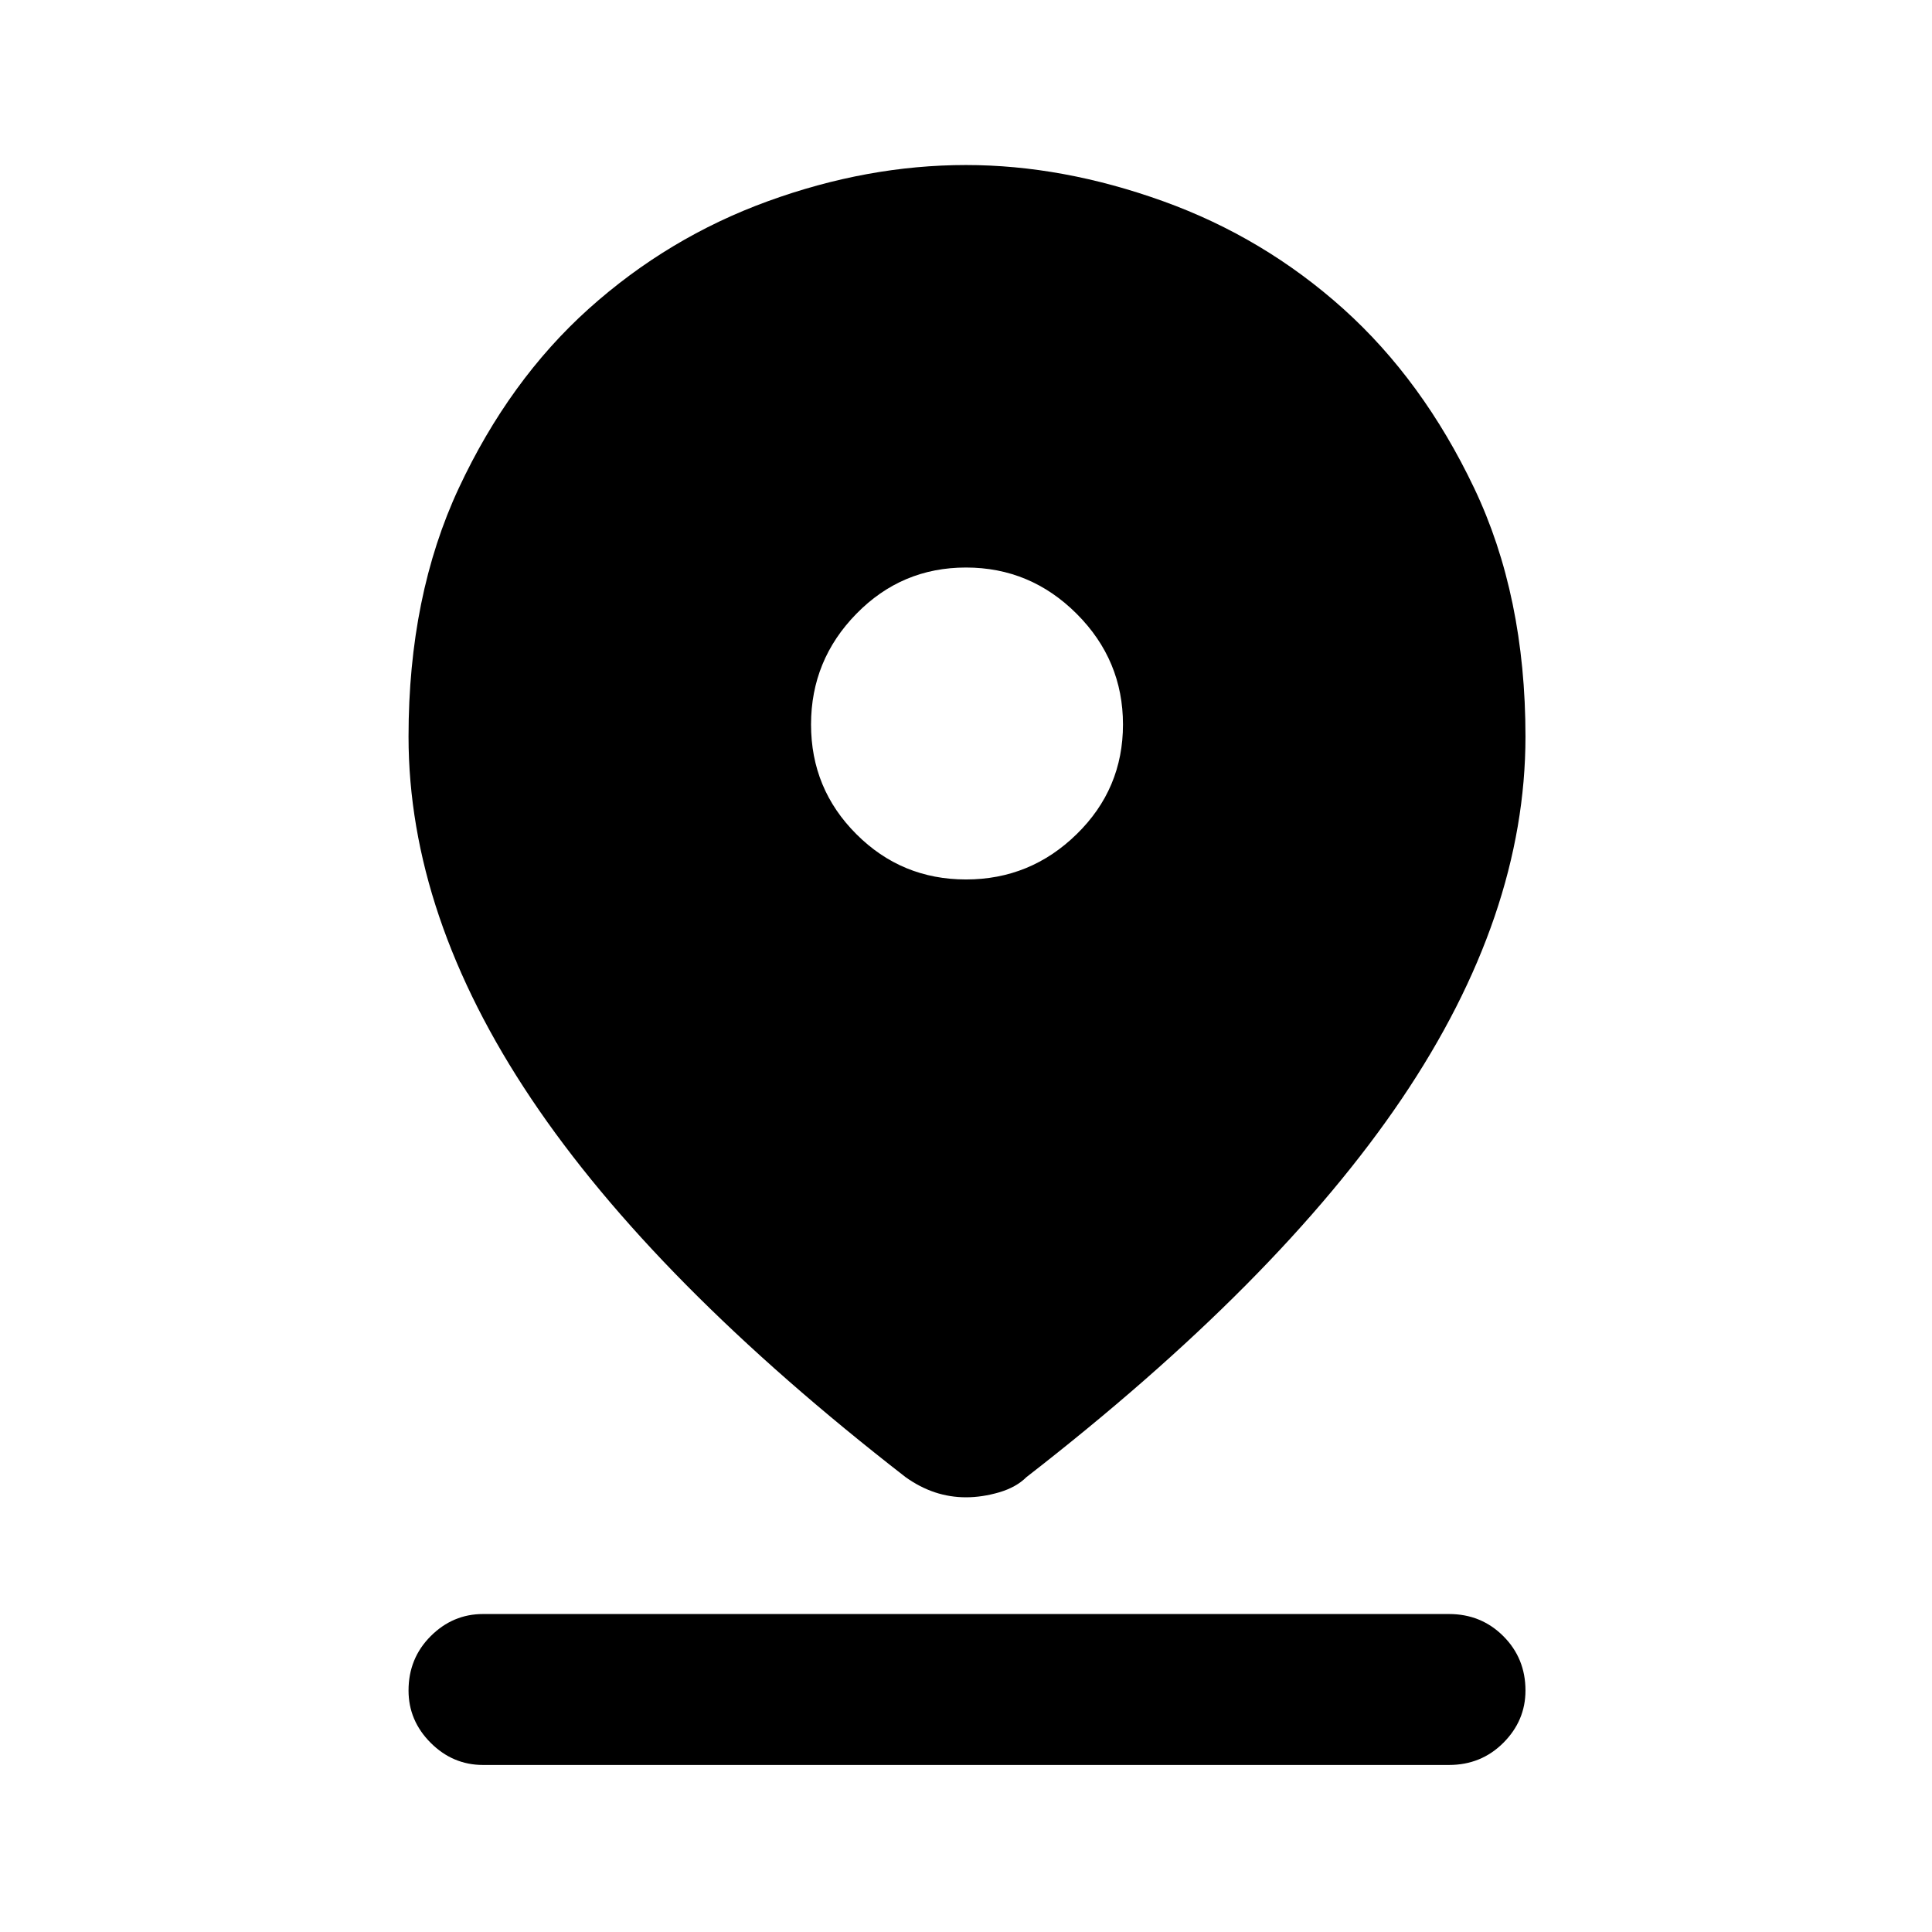 <svg xmlns="http://www.w3.org/2000/svg" height="24" width="24"><path d="M12 18.6Q11.8 18.6 11.613 18.538Q11.425 18.475 11.25 18.35Q8.125 15.925 6.6 13.65Q5.075 11.375 5.075 9.15Q5.075 7.4 5.7 6.062Q6.325 4.725 7.312 3.837Q8.3 2.95 9.538 2.5Q10.775 2.05 12 2.05Q13.2 2.05 14.45 2.5Q15.7 2.95 16.688 3.837Q17.675 4.725 18.312 6.062Q18.95 7.4 18.95 9.15Q18.95 11.375 17.413 13.65Q15.875 15.925 12.75 18.35Q12.625 18.475 12.413 18.538Q12.2 18.6 12 18.6ZM12 10.925Q12.8 10.925 13.375 10.362Q13.95 9.8 13.95 9Q13.95 8.2 13.375 7.625Q12.8 7.05 12 7.05Q11.2 7.05 10.638 7.625Q10.075 8.2 10.075 9Q10.075 9.8 10.638 10.362Q11.2 10.925 12 10.925ZM6 21.925Q5.625 21.925 5.35 21.65Q5.075 21.375 5.075 21Q5.075 20.6 5.35 20.325Q5.625 20.05 6 20.05H18Q18.4 20.05 18.675 20.325Q18.95 20.6 18.95 21Q18.95 21.375 18.675 21.65Q18.4 21.925 18 21.925Z"/></svg>